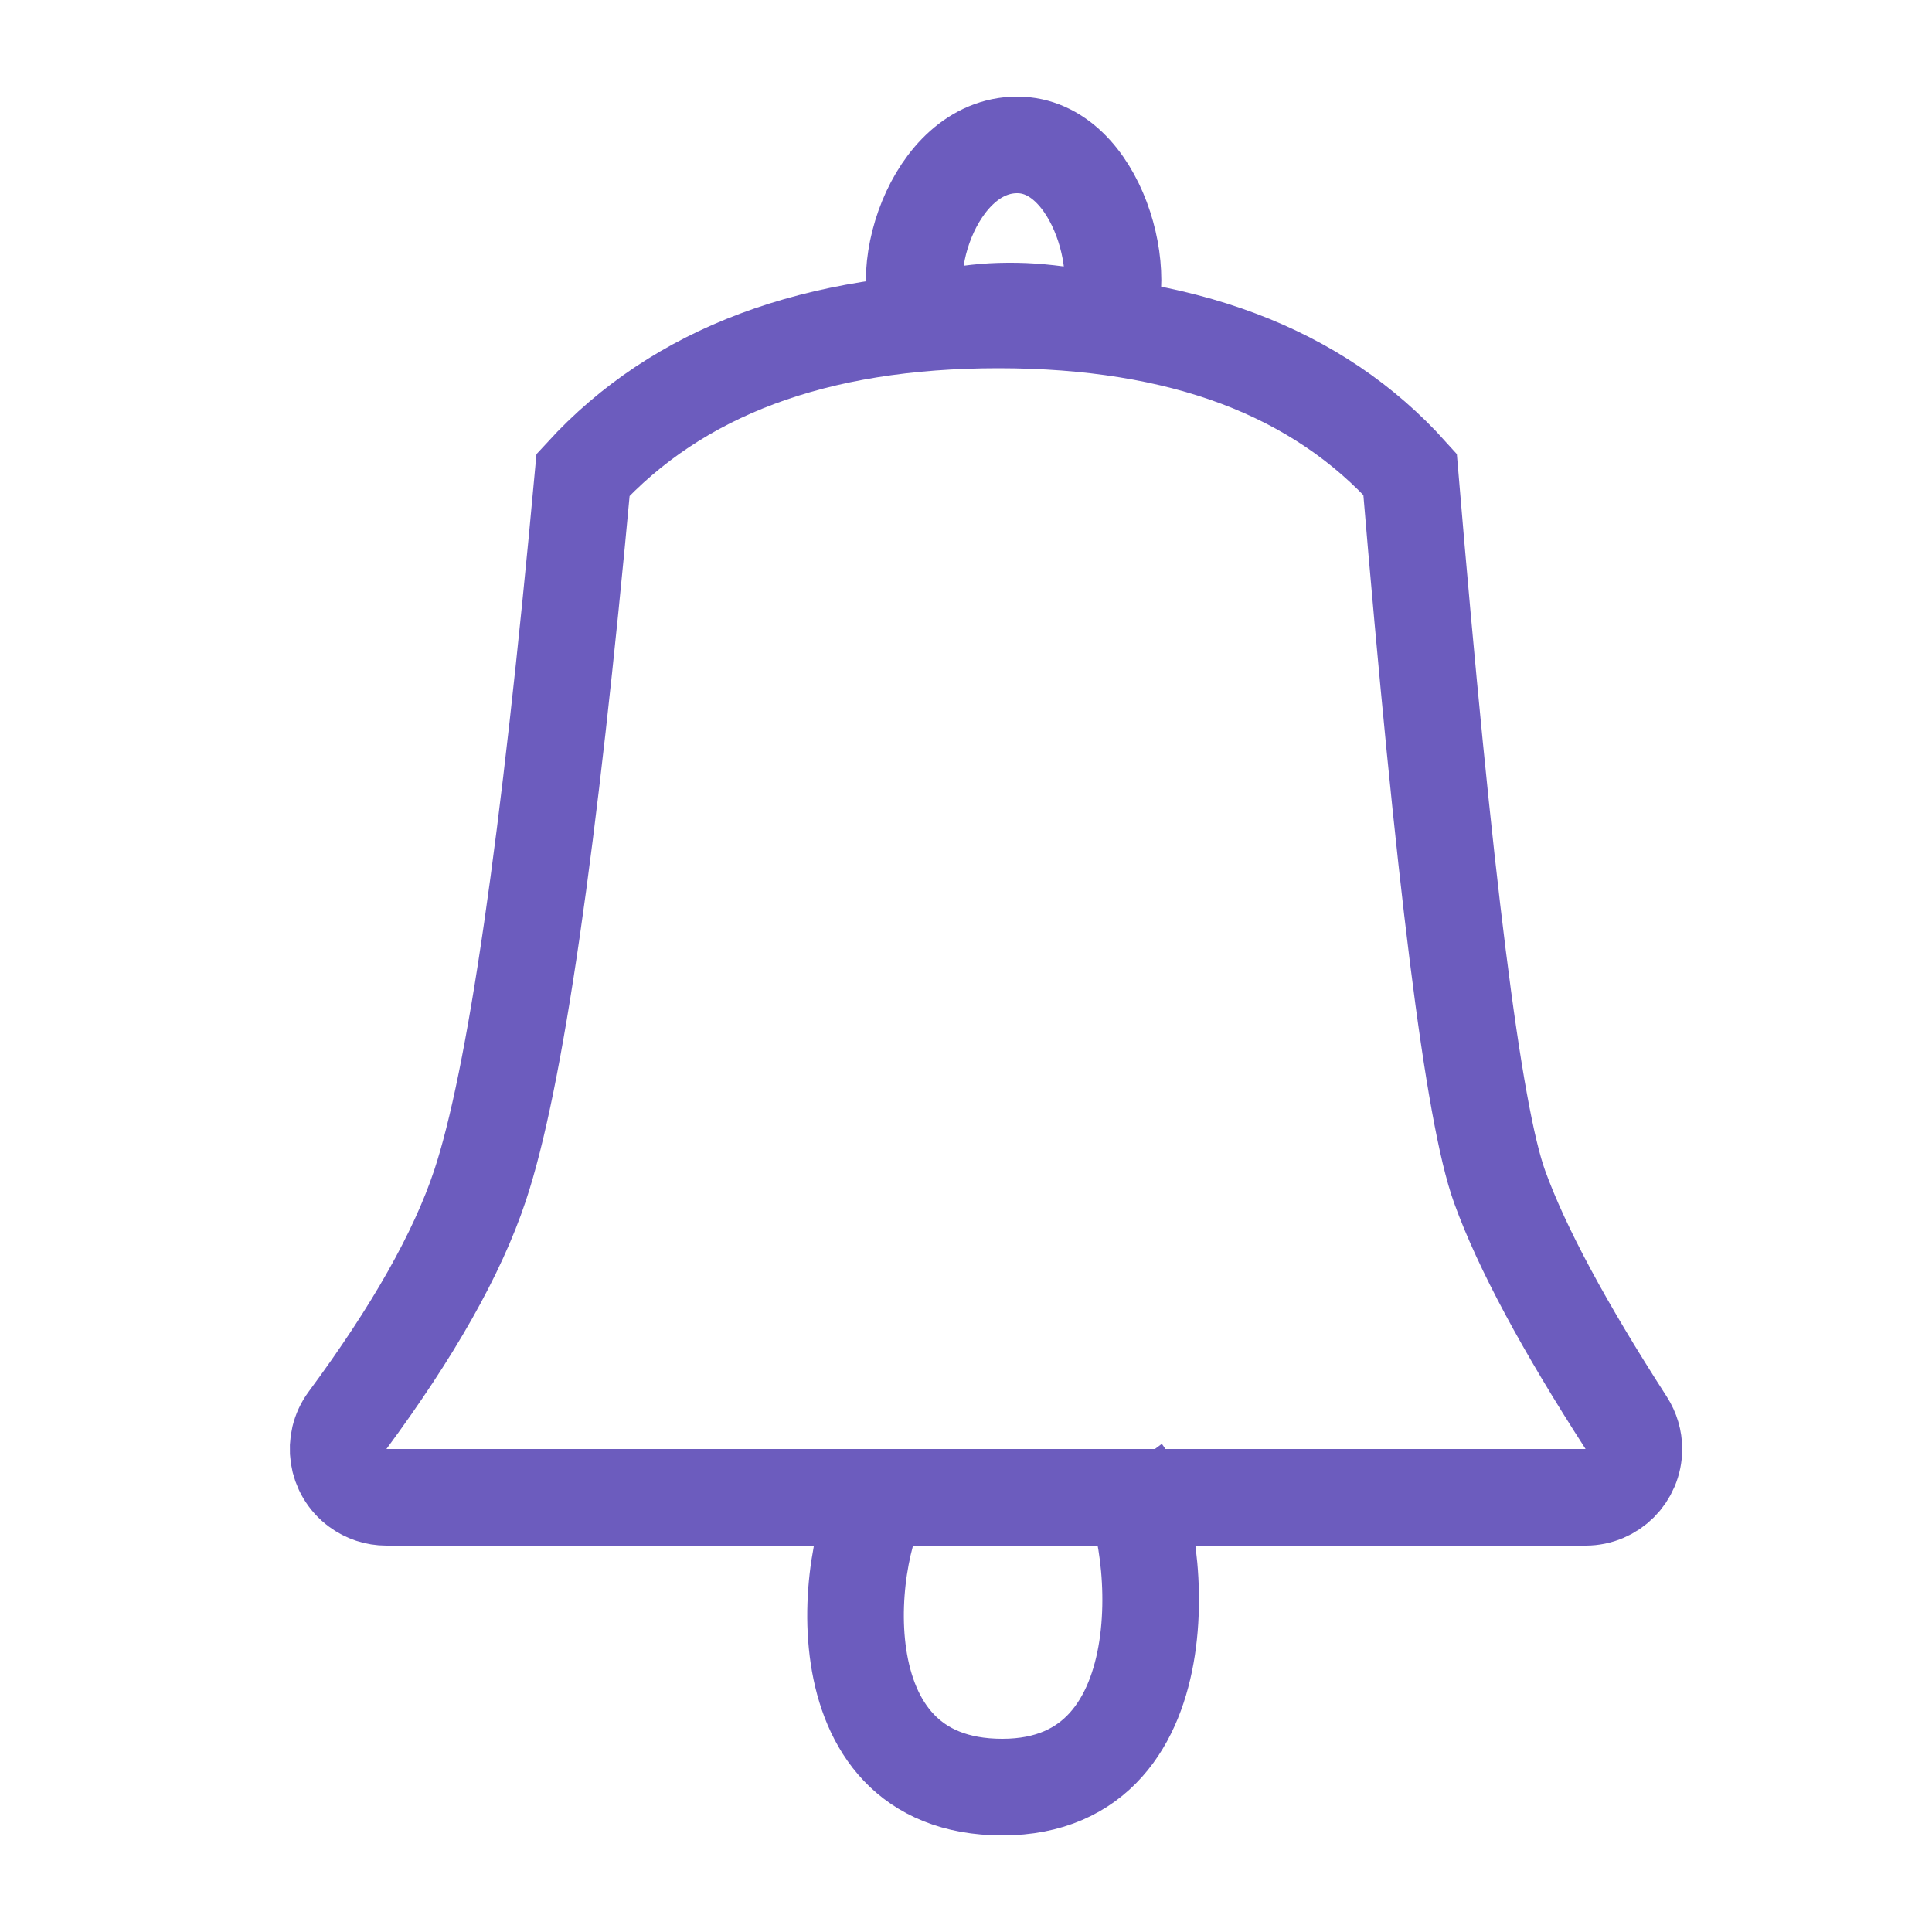 <?xml version="1.0" encoding="UTF-8"?>
<svg width="20px" height="20px" viewBox="0 0 20 20" version="1.1" xmlns="http://www.w3.org/2000/svg" xmlns:xlink="http://www.w3.org/1999/xlink">
    <!-- Generator: Sketch 52.1 (67048) - http://www.bohemiancoding.com/sketch -->
    <title>Artboard Copy 2</title>
    <desc>Created with Sketch.</desc>
    <g id="Artboard-Copy-2" stroke="none" stroke-width="1" fill="none" fill-rule="evenodd">
        <path d="M14.597,4.91 C13.642,3.847 12.234,3.312 10.336,3.312 C8.436,3.312 7.014,3.849 6.036,4.915 C5.684,8.744 5.333,11.182 4.968,12.276 C4.734,12.978 4.277,13.784 3.598,14.703 C3.434,14.925 3.481,15.238 3.703,15.402 C3.789,15.466 3.893,15.5 4,15.5 C7.071,15.5 7.071,15.5 10.059,15.5 C13.174,15.5 14.601,15.5 16.414,15.5 C16.69,15.5 16.914,15.276 16.914,15 C16.914,14.904 16.886,14.81 16.834,14.729 C16.189,13.729 15.753,12.918 15.525,12.288 C15.25,11.53 14.95,9.11 14.597,4.91 Z" id="Path-6" stroke="#6C5CBE" fill-rule="nonzero"></path>
        <path d="M11.396,3.405 C11.738,2.911 11.362,1.5 10.53,1.5 C9.653,1.5 9.222,2.914 9.601,3.42 C9.541,3.34 9.519,3.34 9.776,3.29 C10.016,3.244 10.208,3.221 10.433,3.22 C10.665,3.218 10.867,3.239 11.137,3.282 C11.397,3.323 11.45,3.325 11.396,3.405 Z" id="Path-9" stroke="#6C5CBE" fill-rule="nonzero"></path>
        <path d="M9.182,18.369 C8.759,17.805 8.421,15.246 10.376,15.246 C12.331,15.246 12.001,18 11.627,18.5" id="Path-9" stroke="#6C5CBE" fill-rule="nonzero" transform="translate(10.384, 16.873) scale(1, -1) translate(-10.384, -16.873) "></path>
    </g>
</svg>